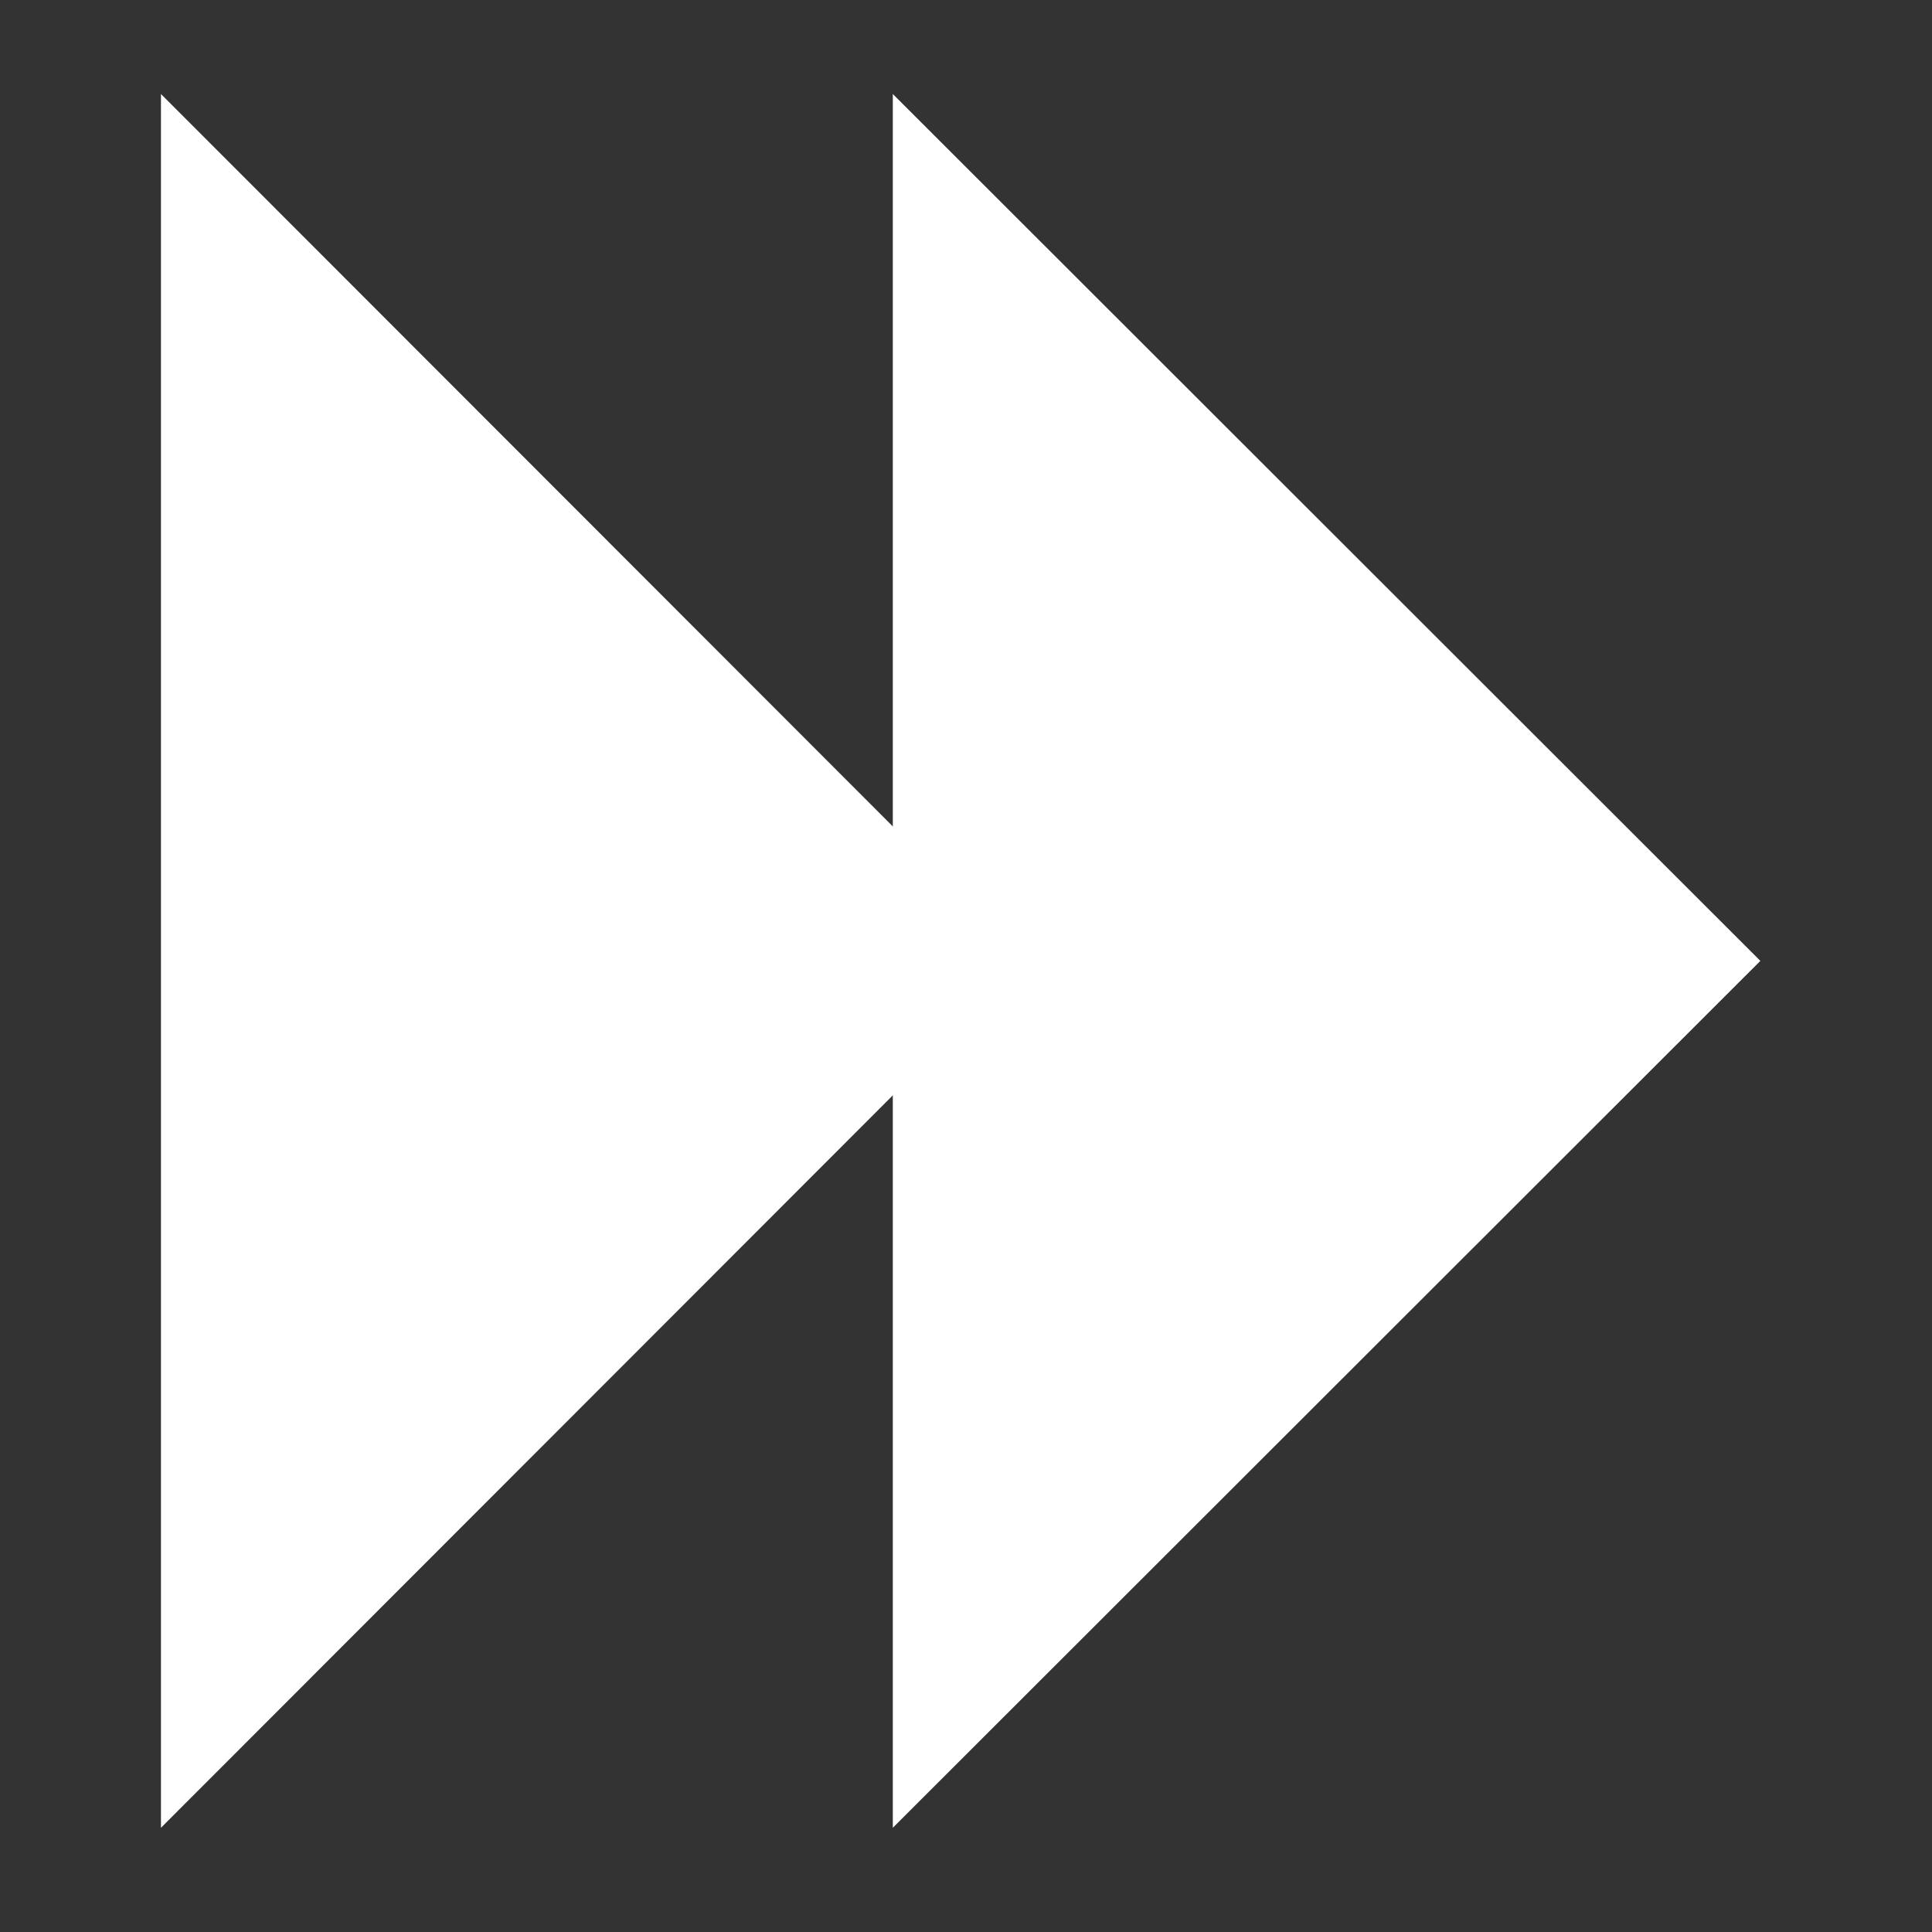 <?xml version="1.0" encoding="UTF-8" standalone="no"?>
<svg
   xmlns:dc="http://purl.org/dc/elements/1.1/"
   xmlns:cc="http://creativecommons.org/ns#"
   xmlns:rdf="http://www.w3.org/1999/02/22-rdf-syntax-ns#"
   xmlns:svg="http://www.w3.org/2000/svg"
   xmlns="http://www.w3.org/2000/svg"
   xmlns:sodipodi="http://sodipodi.sourceforge.net/DTD/sodipodi-0.dtd"
   xmlns:inkscape="http://www.inkscape.org/namespaces/inkscape"
   width="200"
   height="200"
   overflow="hidden"
   version="1.1"
   id="svg13"
   sodipodi:docname="next_image_3.svg"
   inkscape:version="1.0.1 (3bc2e813f5, 2020-09-07)">
  <rect width="100%" height="100%" fill="#333333" stroke="none"/>
  <sodipodi:namedview
     pagecolor="#ffffff"
     bordercolor="#666666"
     borderopacity="1"
     objecttolerance="10"
     gridtolerance="10"
     guidetolerance="10"
     inkscape:pageopacity="0"
     inkscape:pageshadow="2"
     inkscape:window-width="1920"
     inkscape:window-height="986"
     id="namedview15"
     showgrid="false"
     inkscape:zoom="1.6531408"
     inkscape:cx="300.40024"
     inkscape:cy="130.92739"
     inkscape:window-x="-11"
     inkscape:window-y="-11"
     inkscape:window-maximized="1"
     inkscape:current-layer="svg13" />
  <defs
     id="defs5">
    <clipPath
       id="clip0">
      <rect
         x="789"
         y="676"
         width="1210"
         height="1312"
         id="rect2" />
    </clipPath>
  </defs>
  <g
     clip-path="url(#clip0)"
     transform="matrix(0.137,0,0,0.137,-91.459,-83.013)"
     id="g11"
     style="fill:#ffffff;fill-opacity:1;stroke:#ffffff;stroke-opacity:1">
    <path
       d="m 1344.5,682.5 650,649.5 -650,649.5 z"
       stroke="#008cba"
       stroke-width="4.583"
       stroke-miterlimit="8"
       fill="#ffffff"
       fill-rule="evenodd"
       id="path7"
       style="fill:#ffffff;fill-opacity:1;stroke:#ffffff;stroke-opacity:1" />
    <path
       d="m 791.5,682.5 649,649.5 -649,649.5 z"
       stroke="#008cba"
       stroke-width="4.583"
       stroke-miterlimit="8"
       fill="#ffffff"
       fill-rule="evenodd"
       id="path9"
       style="fill:#ffffff;fill-opacity:1;stroke:#ffffff;stroke-opacity:1" />
  </g>
</svg>
